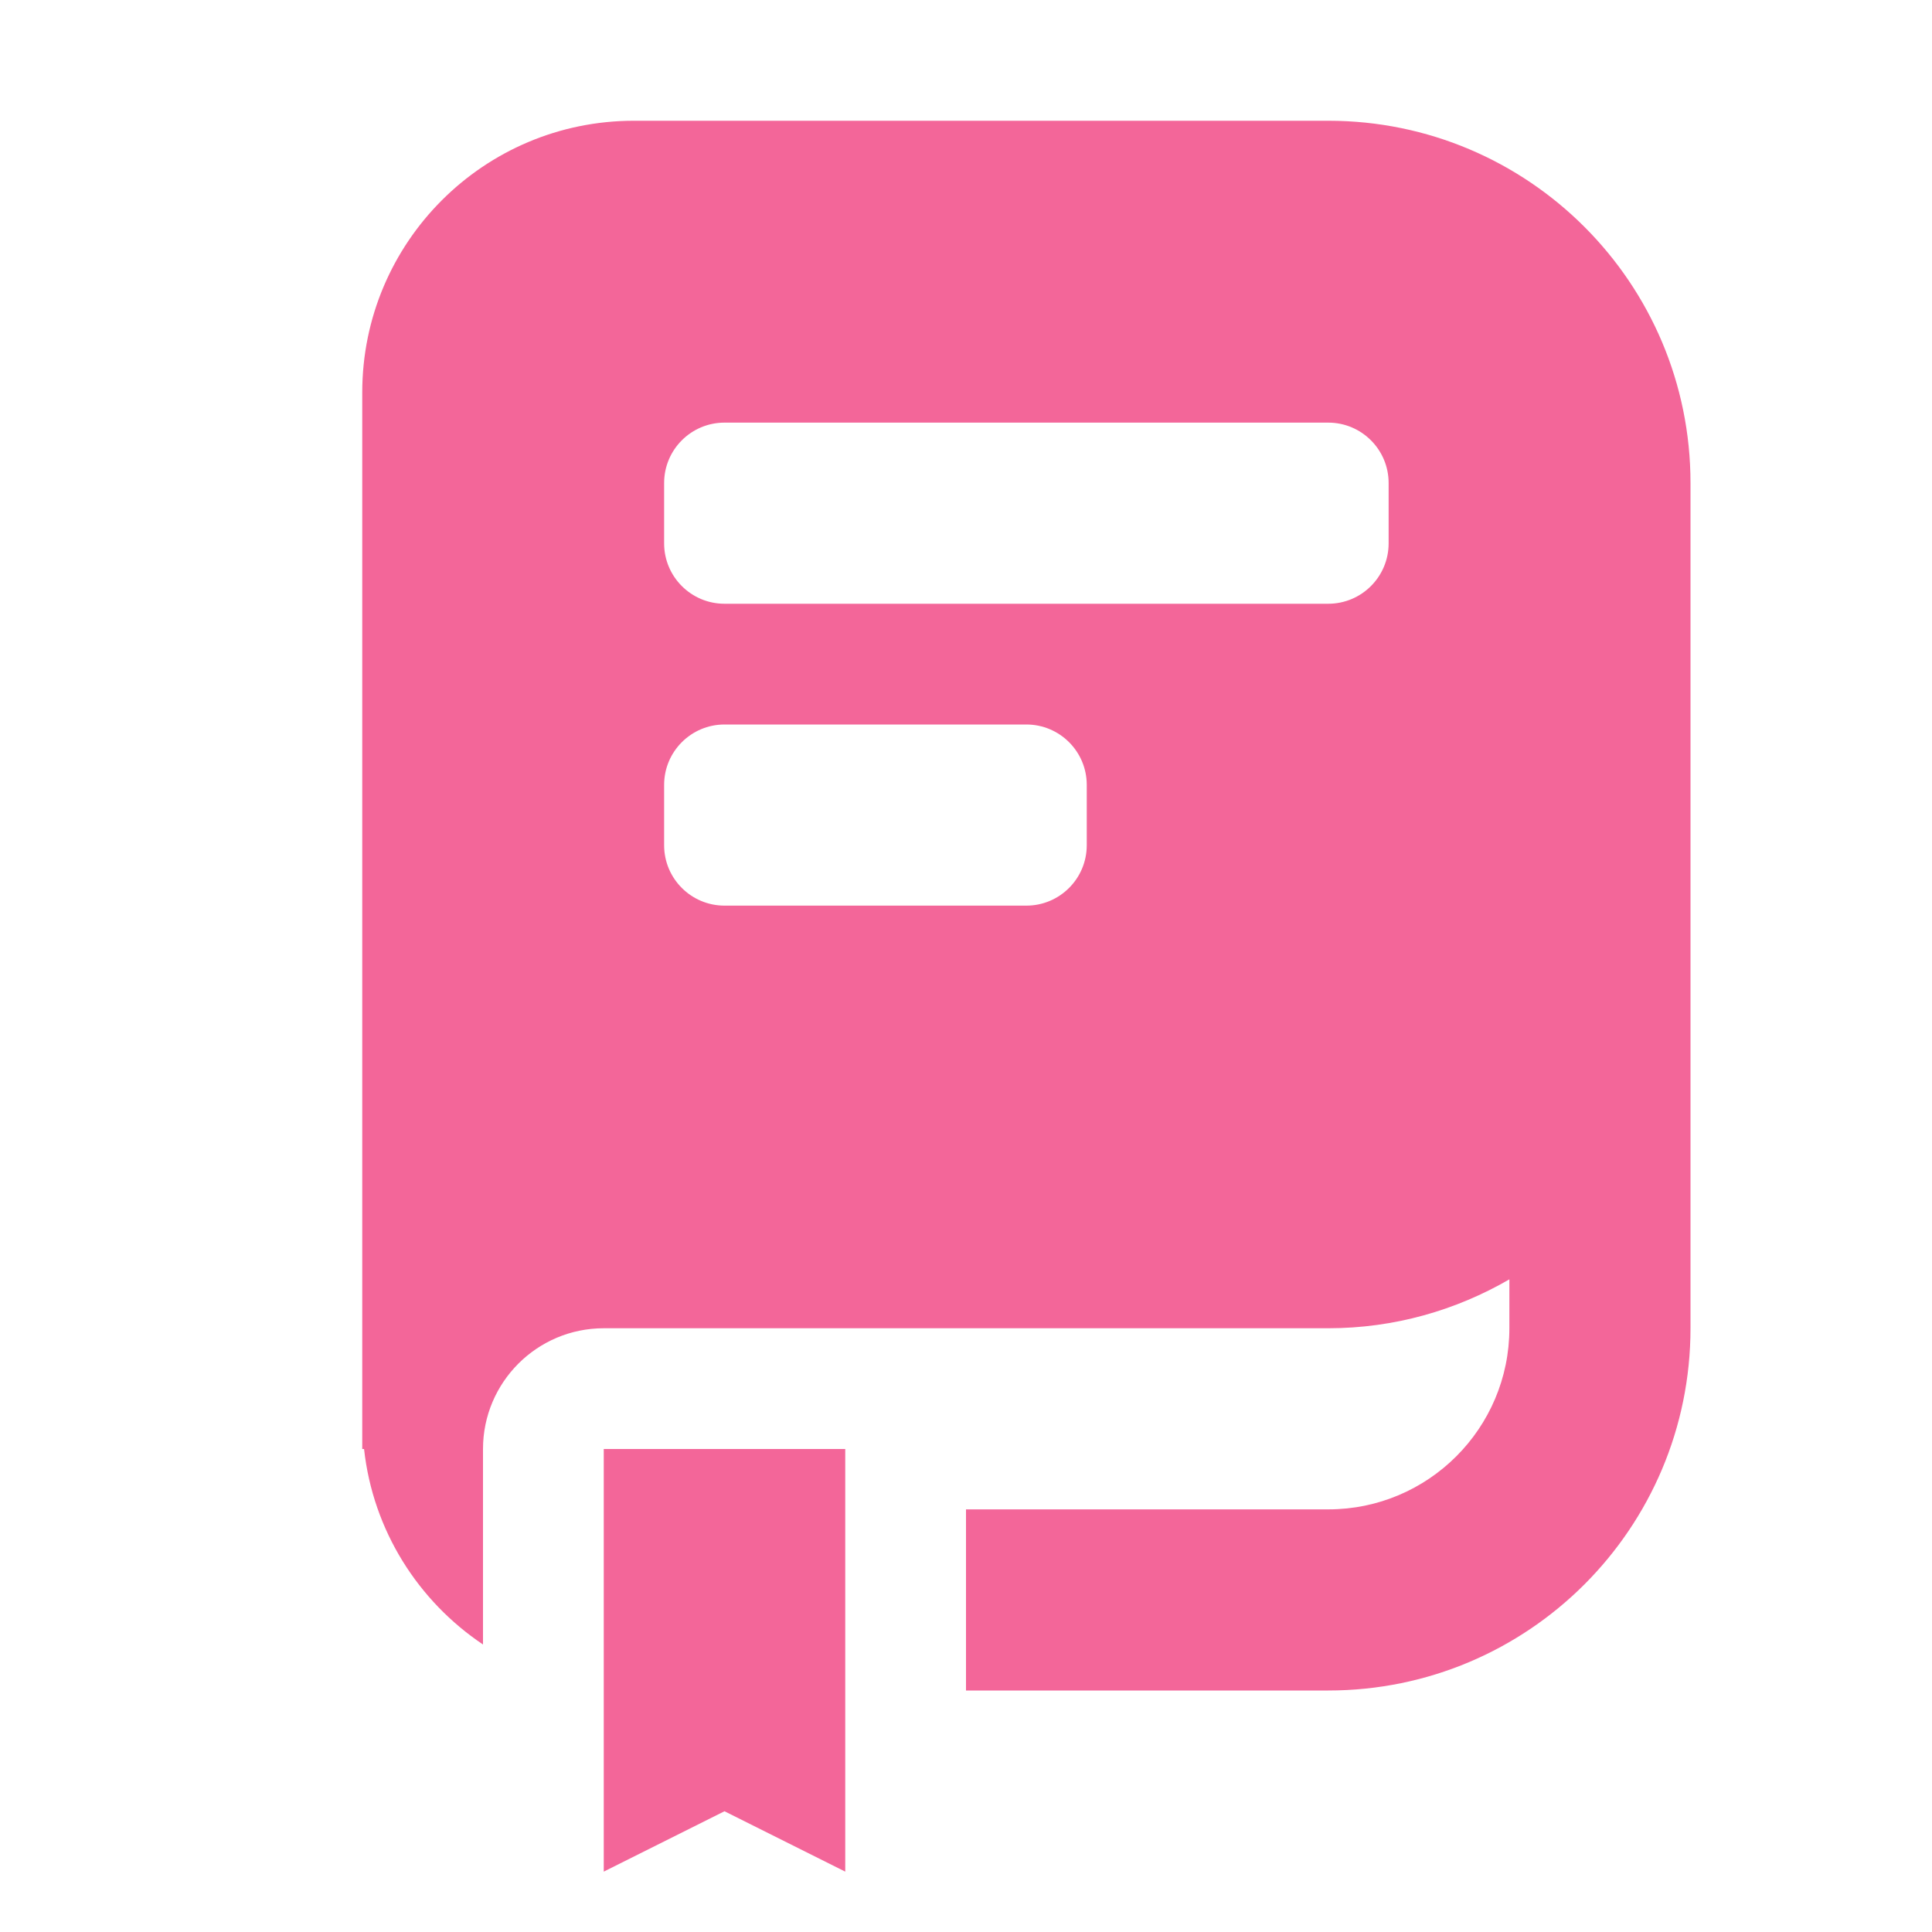 <svg width="16" height="16" viewBox="0 0 16 16" fill="none" xmlns="http://www.w3.org/2000/svg">
<path d="M5 15.5V12H7V15.5L6 15L5 15.5Z" fill="#f36699"/>
<path d="M11 1C12.657 1 14 2.343 14 4V11C14 12.657 12.657 14 11 14H8V12.5H11C11.828 12.5 12.5 11.828 12.5 11V10.595C12.058 10.851 11.547 11 11 11H5C4.448 11 4 11.448 4 12V13.619C3.463 13.259 3.089 12.675 3.015 12H3V3.25C3 2.007 4.007 1 5.25 1H11ZM6 6C5.724 6 5.5 6.224 5.5 6.5V7C5.5 7.276 5.724 7.5 6 7.5H8.5C8.776 7.5 9 7.276 9 7V6.5C9 6.224 8.776 6 8.5 6H6ZM6 3.5C5.724 3.5 5.5 3.724 5.5 4V4.5C5.5 4.776 5.724 5 6 5H11C11.276 5 11.5 4.776 11.5 4.5V4C11.5 3.724 11.276 3.5 11 3.5H6Z" fill="#f36699"/>
</svg>
